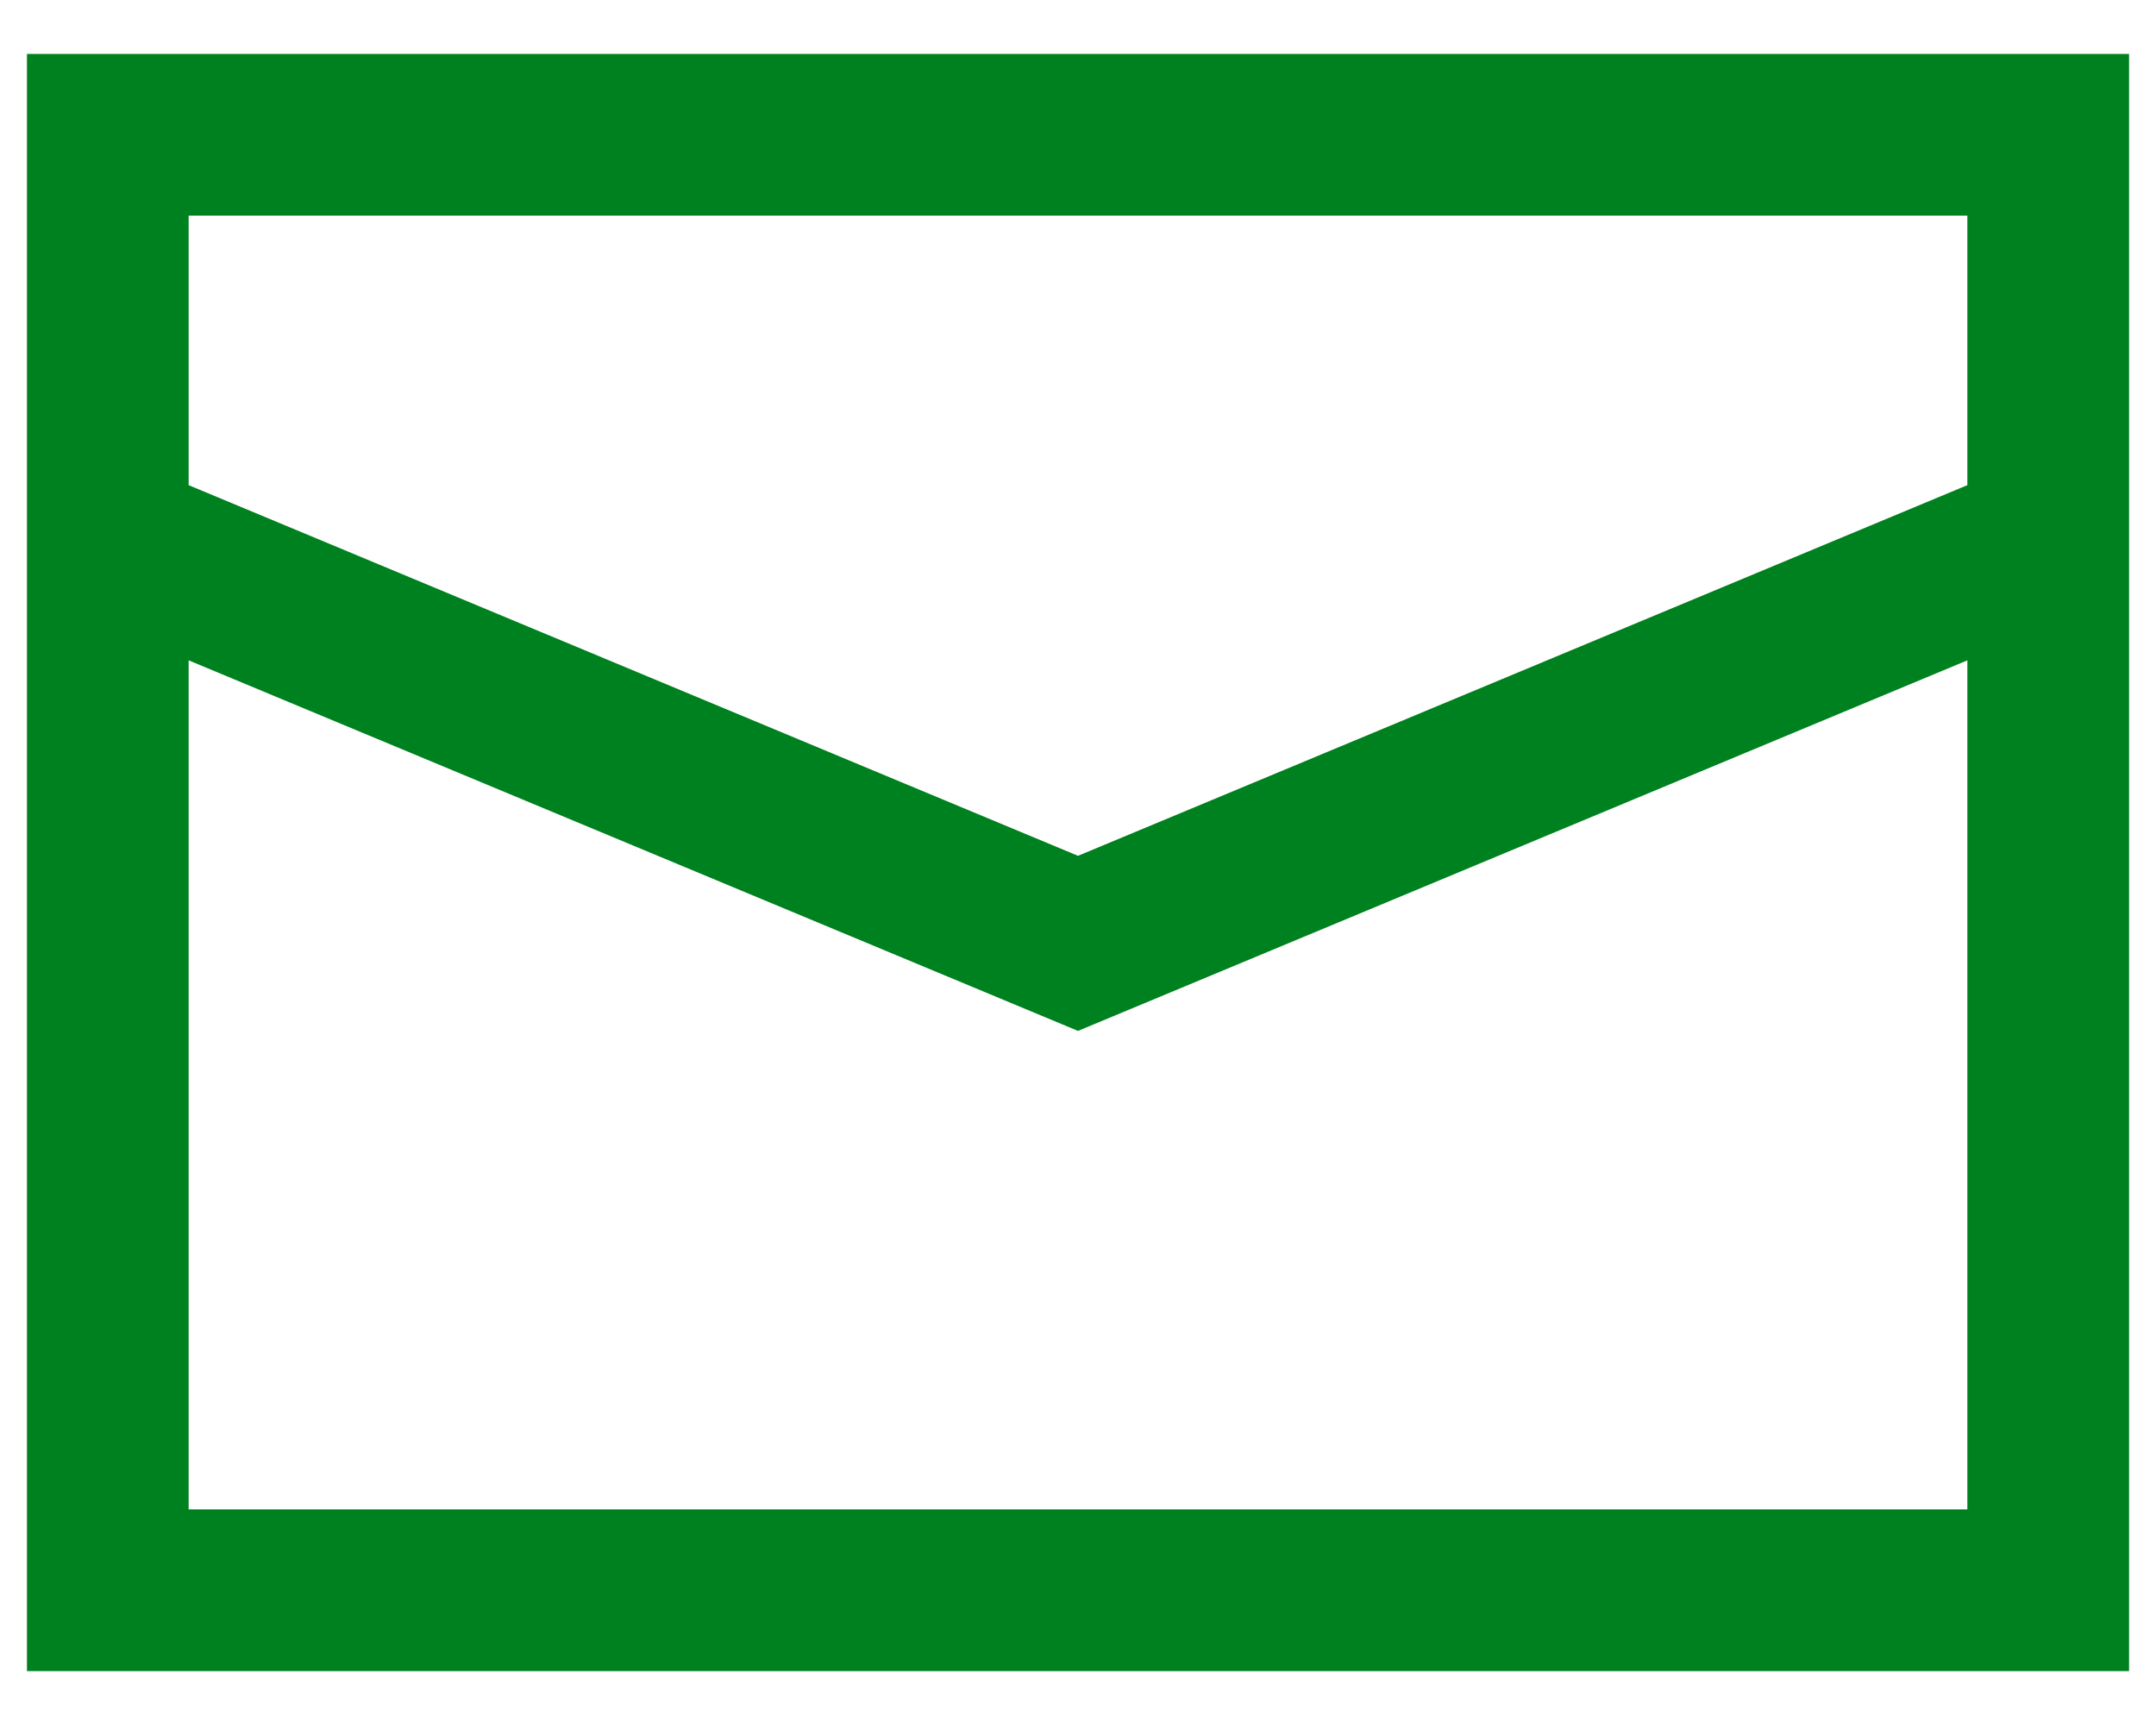 <svg width="20" height="16" viewBox="0 0 20 16" fill="none" xmlns="http://www.w3.org/2000/svg">
<path fill-rule="evenodd" clip-rule="evenodd" d="M19.75 0.5H0.25V15.5H19.75V0.5ZM1.75 4.5V2H18.25V4.5L10 7.938L1.75 4.5ZM1.75 6.125V14H18.25V6.125L10 9.562L1.75 6.125Z" fill="#00811F"/>
</svg>
